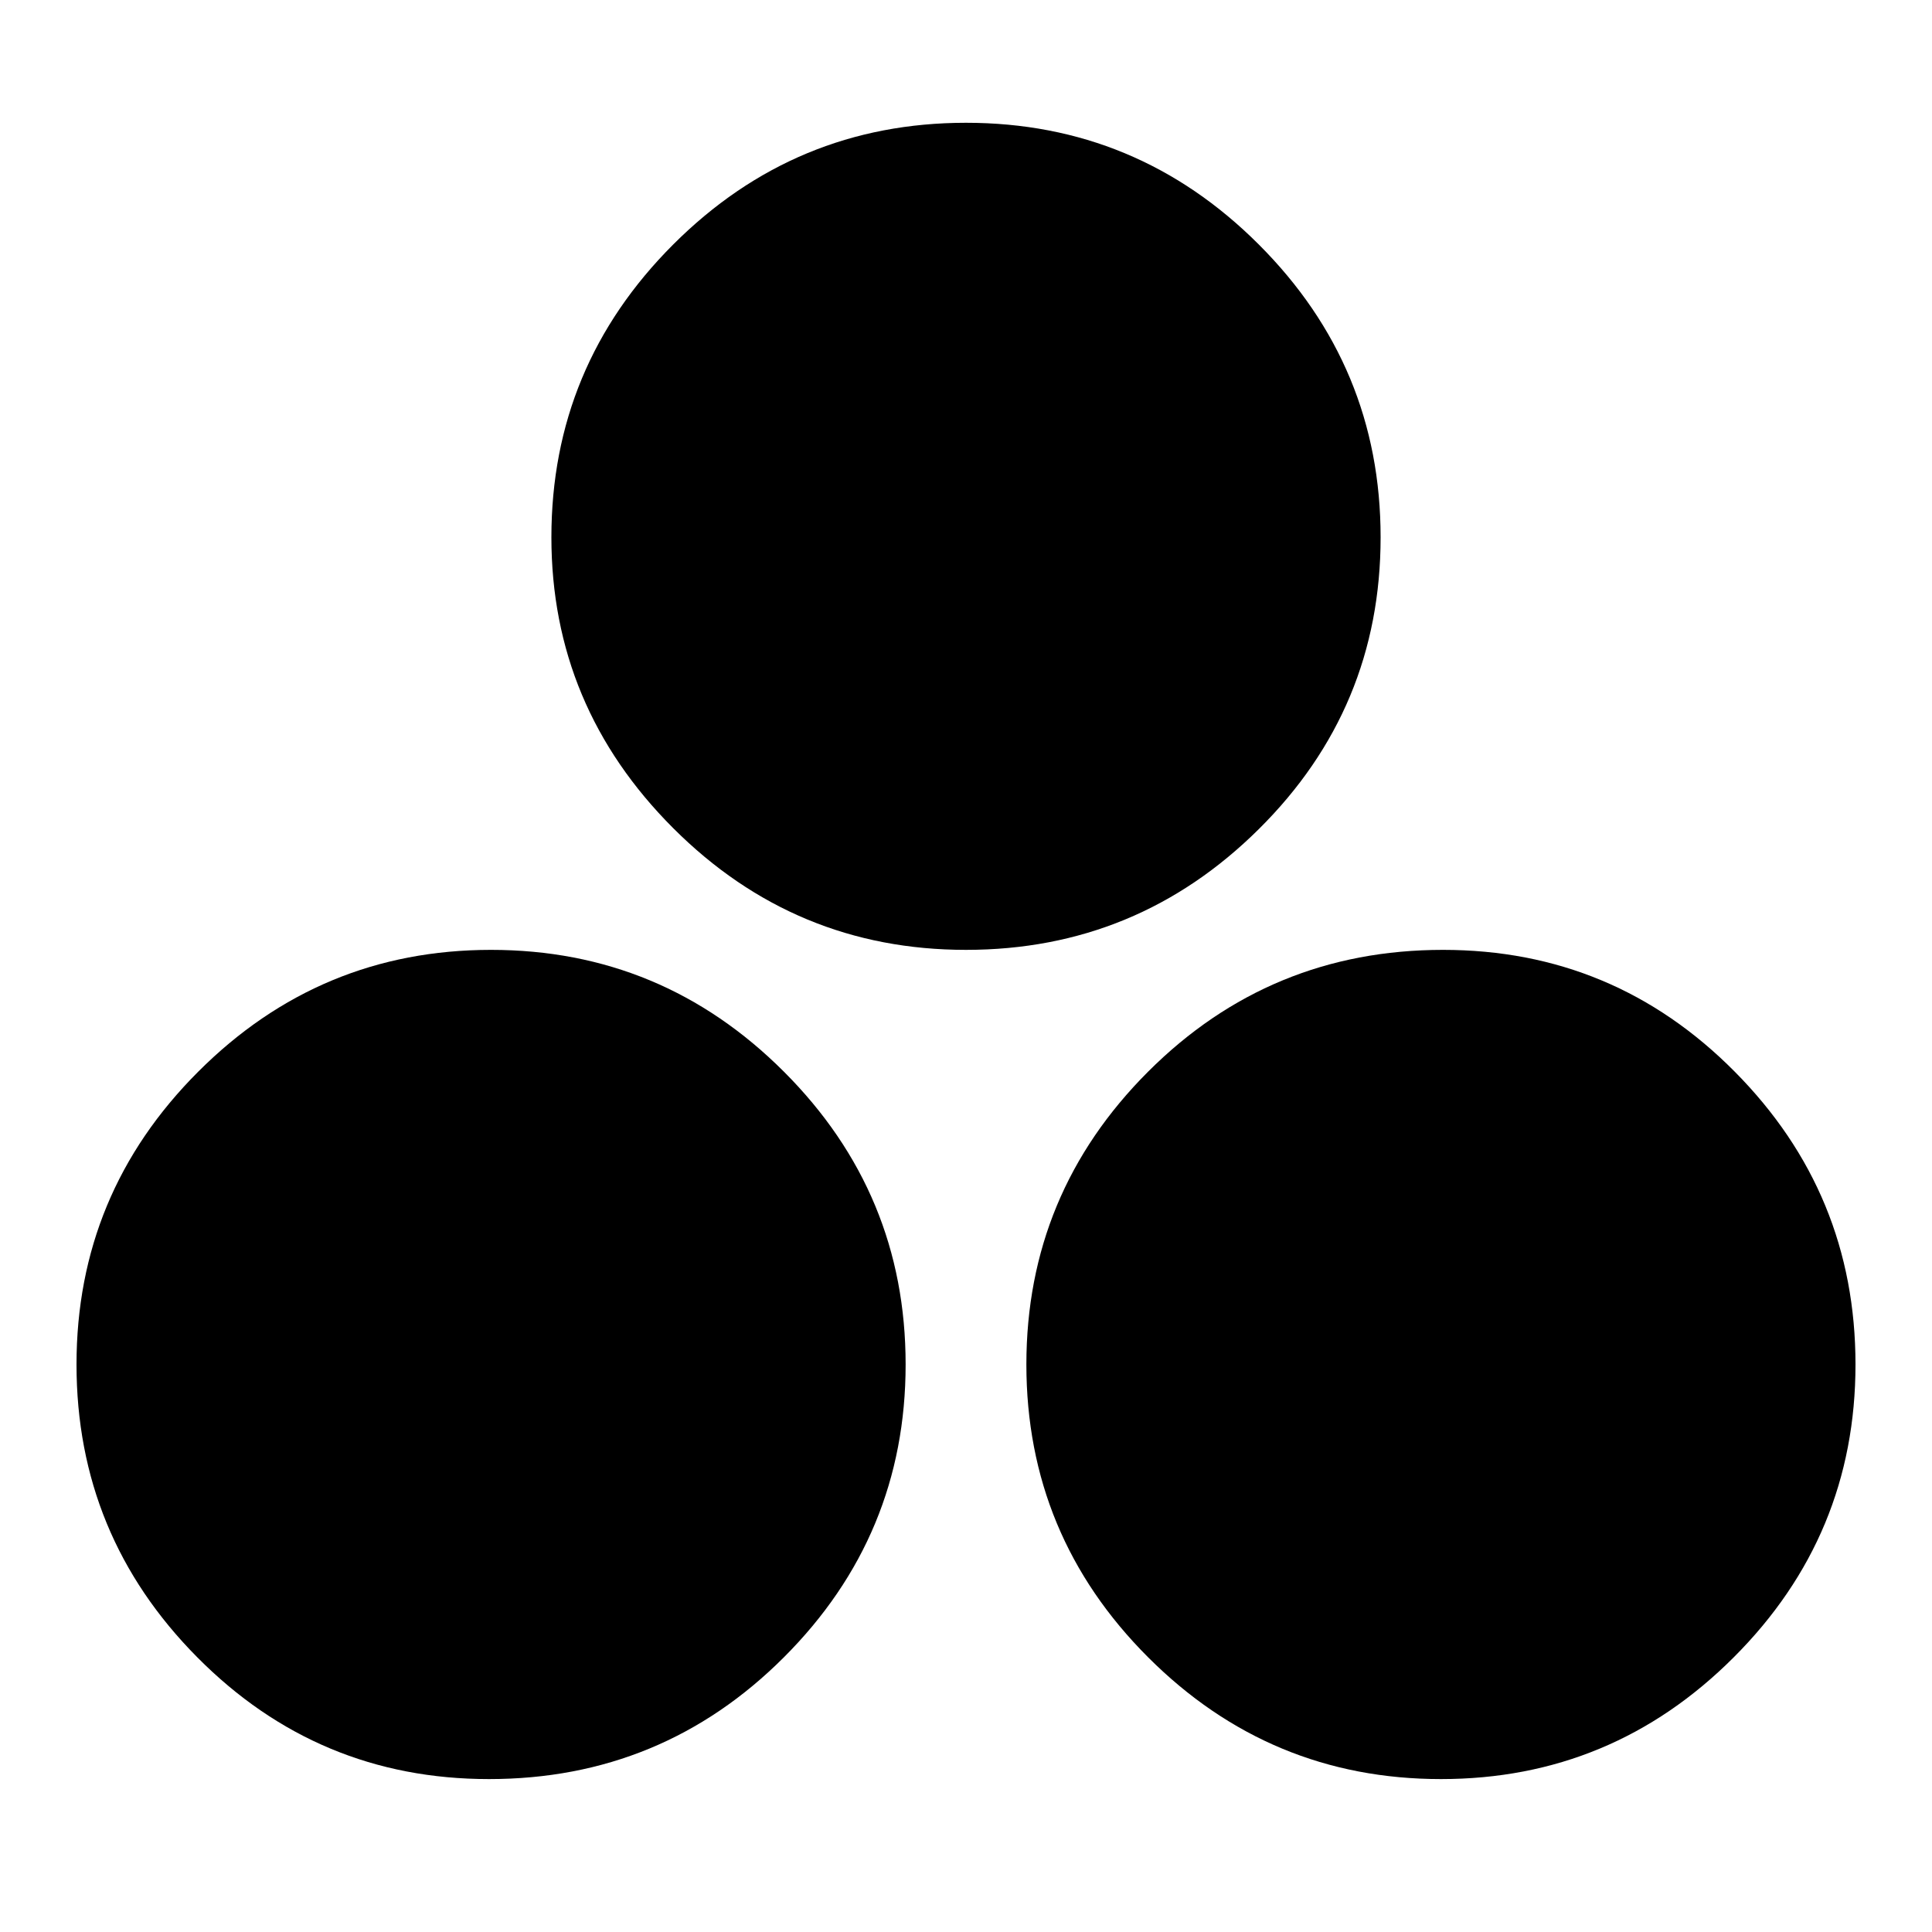 <svg xmlns="http://www.w3.org/2000/svg" height="20" width="20"><path d="M10 9.833q-1.771 0-3.031-1.26-1.261-1.261-1.261-3.011 0-1.77 1.261-3.031 1.26-1.26 3.031-1.26 1.771 0 3.031 1.26 1.261 1.261 1.261 3.031 0 1.771-1.261 3.021-1.26 1.25-3.031 1.25Zm-4.938 8.584q-1.77 0-3.02-1.261-1.25-1.26-1.25-3.031 0-1.771 1.26-3.031 1.26-1.261 3.031-1.261 1.771 0 3.032 1.261 1.26 1.26 1.26 3.031 0 1.771-1.26 3.031-1.261 1.261-3.053 1.261Zm9.855 0q-1.771 0-3.032-1.261-1.26-1.26-1.26-3.031 0-1.771 1.26-3.031 1.261-1.261 3.053-1.261 1.77 0 3.02 1.261 1.25 1.26 1.25 3.031 0 1.771-1.26 3.031-1.26 1.261-3.031 1.261Z"/></svg>